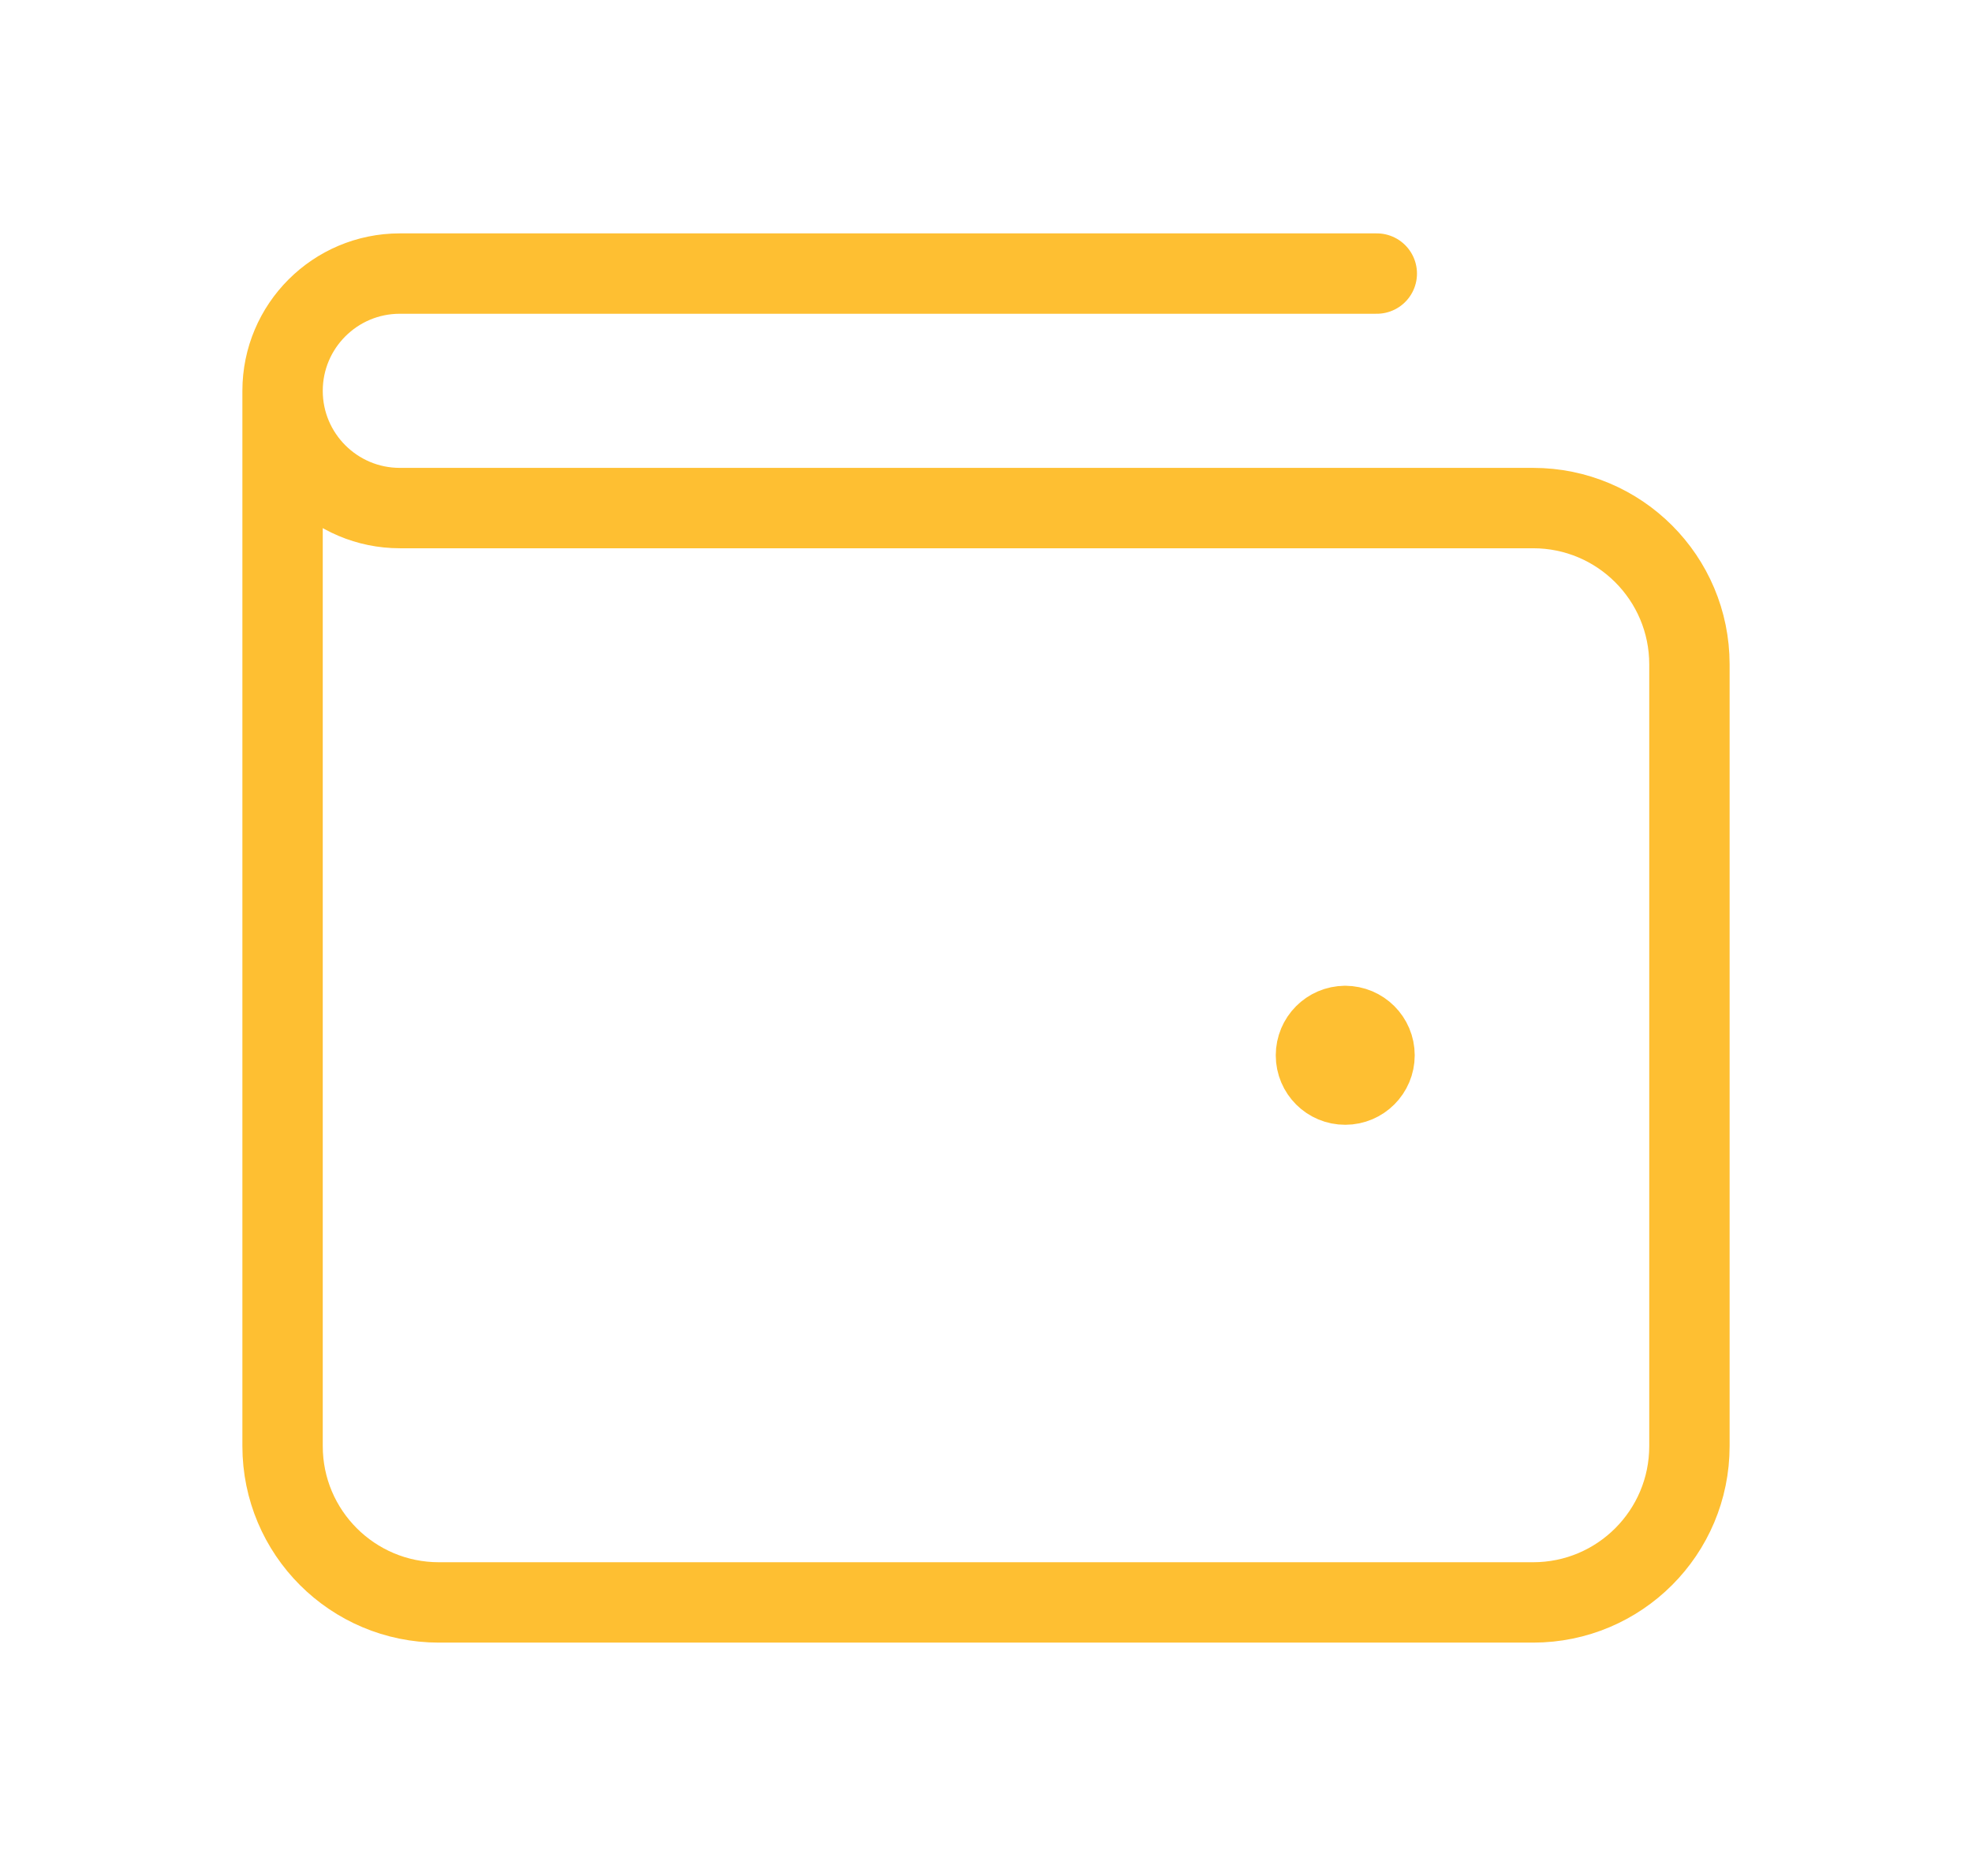 <svg width="41" height="39" viewBox="0 0 41 39" fill="none" xmlns="http://www.w3.org/2000/svg">
<g filter="url(#filter0_d_1_1351)">
<path d="M27.967 21.328C27.631 21.33 27.36 21.603 27.36 21.939C27.36 22.276 27.633 22.549 27.969 22.547C28.305 22.547 28.578 22.274 28.578 21.938C28.578 21.601 28.305 21.328 27.967 21.328" stroke="#FEBF32" stroke-width="1.671" stroke-linecap="round" stroke-linejoin="round"/>
<path d="M5.875 8.125V30.062C5.875 31.858 7.33 33.312 9.125 33.312H31.875C33.671 33.312 35.125 31.858 35.125 30.062V13.812C35.125 12.017 33.671 10.562 31.875 10.562H8.313C6.967 10.562 5.875 9.47 5.875 8.125V8.125C5.875 6.779 6.967 5.687 8.313 5.687H28.625" stroke="#FEBF32" stroke-width="1.671" stroke-linecap="round" stroke-linejoin="round"/>
</g>
<defs>
<filter id="filter0_d_1_1351" x="0.582" y="0.394" width="39.836" height="38.211" filterUnits="userSpaceOnUse" color-interpolation-filters="sRGB">
<feFlood flood-opacity="0" result="BackgroundImageFix"/>
<feColorMatrix in="SourceAlpha" type="matrix" values="0 0 0 0 0 0 0 0 0 0 0 0 0 0 0 0 0 0 127 0" result="hardAlpha"/>
<feOffset/>
<feGaussianBlur stdDeviation="2.229"/>
<feComposite in2="hardAlpha" operator="out"/>
<feColorMatrix type="matrix" values="0 0 0 0 0 0 0 0 0 0 0 0 0 0 0 0 0 0 0.5 0"/>
<feBlend mode="normal" in2="BackgroundImageFix" result="effect1_dropShadow_1_1351"/>
<feBlend mode="normal" in="SourceGraphic" in2="effect1_dropShadow_1_1351" result="shape"/>
</filter>
</defs>
</svg>
